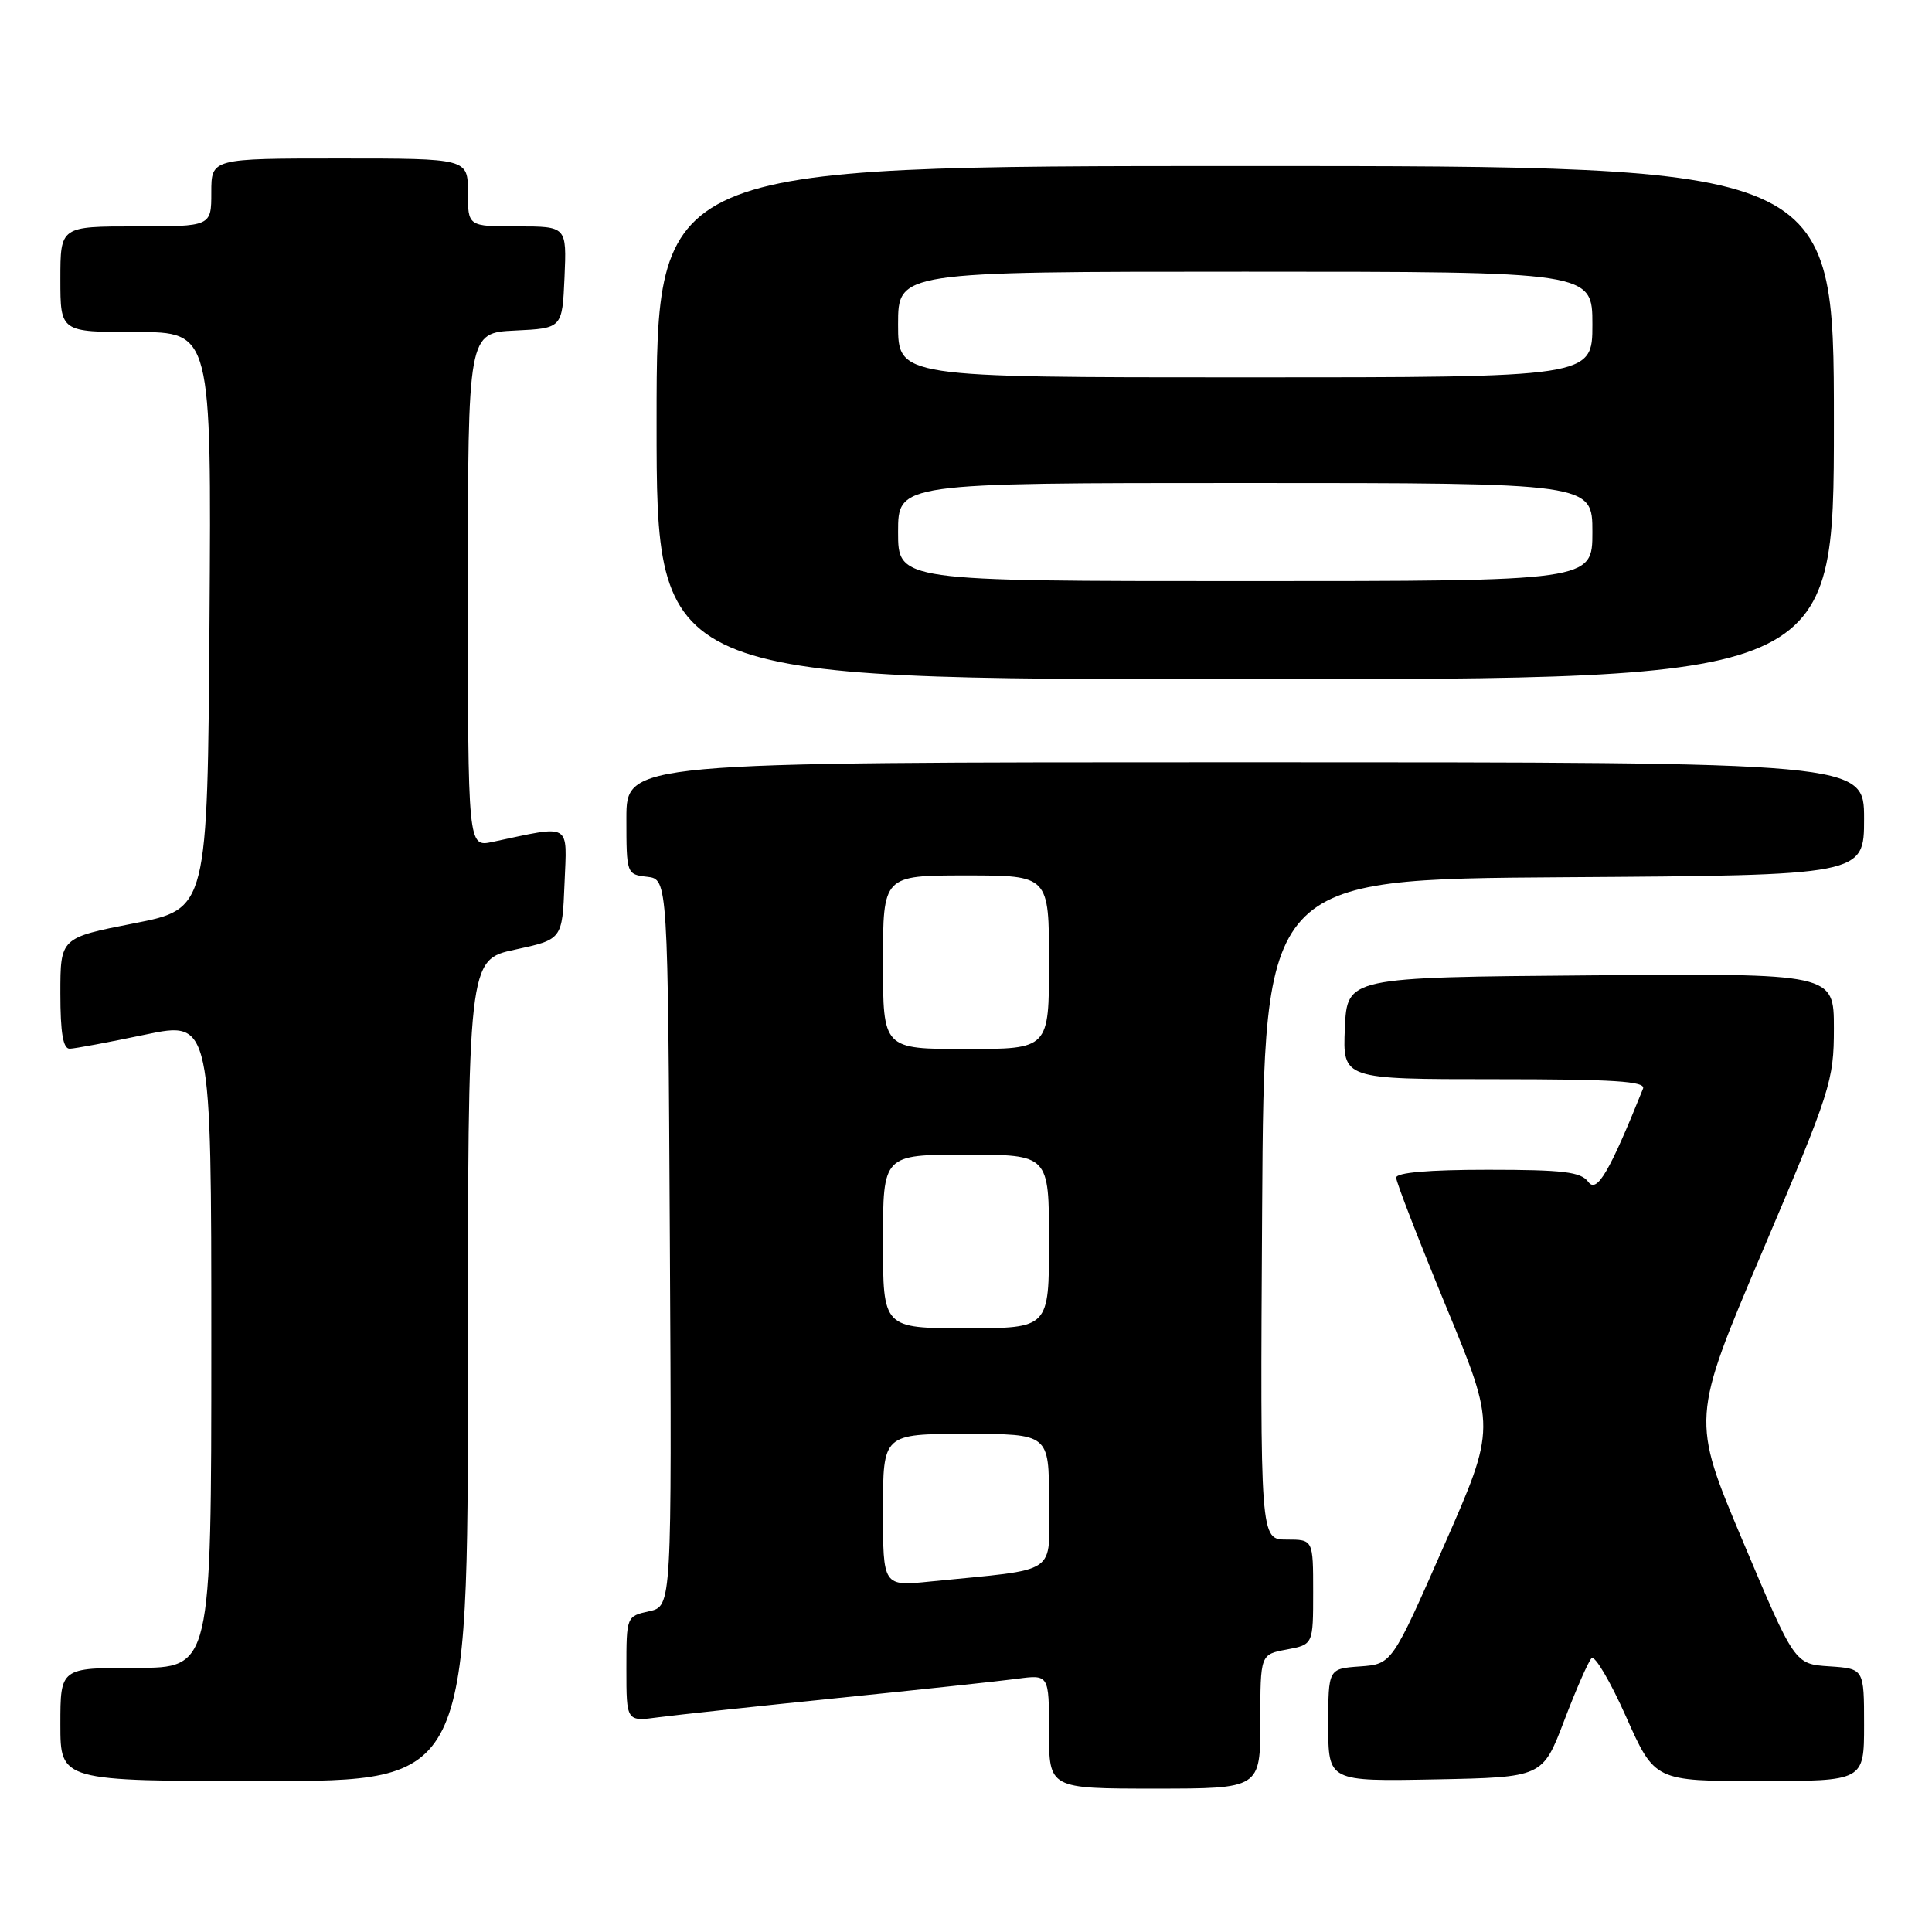 <?xml version="1.0" encoding="UTF-8" standalone="no"?>
<!DOCTYPE svg PUBLIC "-//W3C//DTD SVG 1.1//EN" "http://www.w3.org/Graphics/SVG/1.1/DTD/svg11.dtd" >
<svg xmlns="http://www.w3.org/2000/svg" xmlns:xlink="http://www.w3.org/1999/xlink" version="1.1" viewBox="0 0 256 256">
 <g >
 <path fill="currentColor"
d=" M 167.00 228.11 C 167.00 219.22 167.00 219.22 170.50 218.57 C 174.00 217.91 174.00 217.91 174.00 210.95 C 174.00 204.00 174.00 204.00 170.49 204.00 C 166.98 204.00 166.98 204.00 167.24 160.25 C 167.50 116.50 167.50 116.50 207.25 116.24 C 247.00 115.98 247.00 115.98 247.00 108.49 C 247.00 101.00 247.00 101.00 165.00 101.00 C 83.00 101.00 83.00 101.00 83.00 108.43 C 83.00 115.80 83.03 115.87 85.75 116.18 C 88.50 116.50 88.50 116.50 88.76 164.67 C 89.02 212.84 89.02 212.84 86.01 213.50 C 83.01 214.16 83.00 214.19 83.00 221.14 C 83.00 228.12 83.00 228.12 87.25 227.55 C 89.59 227.24 100.28 226.09 111.00 225.00 C 121.72 223.91 132.41 222.76 134.75 222.45 C 139.00 221.88 139.00 221.88 139.00 229.44 C 139.00 237.00 139.00 237.00 153.00 237.00 C 167.00 237.00 167.00 237.00 167.00 228.11 Z  M 62.00 181.59 C 62.00 127.17 62.00 127.17 68.25 125.83 C 74.50 124.48 74.50 124.48 74.80 117.10 C 75.13 108.90 75.84 109.31 65.25 111.56 C 62.00 112.25 62.00 112.25 62.00 78.17 C 62.00 44.10 62.00 44.10 68.25 43.80 C 74.50 43.50 74.50 43.50 74.80 36.75 C 75.09 30.00 75.09 30.00 68.55 30.00 C 62.00 30.00 62.00 30.00 62.00 25.50 C 62.00 21.00 62.00 21.00 45.00 21.00 C 28.00 21.00 28.00 21.00 28.00 25.50 C 28.00 30.00 28.00 30.00 18.00 30.00 C 8.00 30.00 8.00 30.00 8.00 37.00 C 8.00 44.00 8.00 44.00 18.01 44.00 C 28.02 44.00 28.02 44.00 27.76 82.22 C 27.50 120.44 27.50 120.44 17.75 122.35 C 8.00 124.26 8.00 124.26 8.00 131.63 C 8.00 136.88 8.36 138.99 9.25 138.96 C 9.94 138.94 14.44 138.10 19.25 137.09 C 28.00 135.26 28.00 135.26 28.00 178.13 C 28.00 221.00 28.00 221.00 18.00 221.00 C 8.00 221.00 8.00 221.00 8.00 228.50 C 8.00 236.00 8.00 236.00 35.00 236.00 C 62.00 236.00 62.00 236.00 62.00 181.59 Z  M 207.26 228.00 C 208.83 223.88 210.46 220.15 210.89 219.72 C 211.31 219.29 213.37 222.78 215.46 227.47 C 219.26 236.00 219.26 236.00 233.13 236.00 C 247.00 236.00 247.00 236.00 247.00 228.55 C 247.00 221.11 247.00 221.11 242.40 220.80 C 237.80 220.50 237.80 220.50 230.95 204.25 C 224.10 188.01 224.10 188.01 233.55 165.77 C 242.58 144.52 243.00 143.22 243.00 136.26 C 243.00 128.97 243.00 128.97 210.75 129.24 C 178.50 129.50 178.50 129.50 178.20 136.25 C 177.91 143.00 177.91 143.00 198.06 143.00 C 213.79 143.00 218.10 143.27 217.71 144.25 C 213.27 155.29 211.59 158.16 210.46 156.61 C 209.49 155.28 207.16 155.00 197.14 155.00 C 189.31 155.00 185.00 155.37 185.00 156.05 C 185.00 156.63 187.98 164.31 191.61 173.12 C 198.23 189.14 198.23 189.14 191.33 204.82 C 184.44 220.50 184.44 220.50 180.22 220.81 C 176.00 221.11 176.00 221.11 176.00 228.58 C 176.00 236.05 176.00 236.05 190.20 235.78 C 204.40 235.50 204.40 235.50 207.26 228.00 Z  M 243.00 56.00 C 243.00 22.00 243.00 22.00 165.00 22.00 C 87.00 22.00 87.00 22.00 87.00 56.00 C 87.00 90.00 87.00 90.00 165.00 90.00 C 243.00 90.00 243.00 90.00 243.00 56.00 Z  M 117.00 200.10 C 117.00 190.00 117.00 190.00 128.00 190.00 C 139.00 190.00 139.00 190.00 139.00 198.91 C 139.00 208.90 140.61 207.81 123.25 209.56 C 117.00 210.20 117.00 210.20 117.00 200.10 Z  M 117.00 164.50 C 117.00 153.00 117.00 153.00 128.00 153.00 C 139.00 153.00 139.00 153.00 139.00 164.50 C 139.00 176.00 139.00 176.00 128.00 176.00 C 117.00 176.00 117.00 176.00 117.00 164.50 Z  M 117.00 127.50 C 117.00 116.00 117.00 116.00 128.00 116.00 C 139.00 116.00 139.00 116.00 139.00 127.50 C 139.00 139.00 139.00 139.00 128.00 139.00 C 117.00 139.00 117.00 139.00 117.00 127.50 Z  M 119.00 70.50 C 119.00 64.00 119.00 64.00 165.00 64.00 C 211.00 64.00 211.00 64.00 211.00 70.50 C 211.00 77.00 211.00 77.00 165.00 77.00 C 119.00 77.00 119.00 77.00 119.00 70.50 Z  M 119.00 43.00 C 119.00 36.00 119.00 36.00 165.00 36.00 C 211.00 36.00 211.00 36.00 211.00 43.00 C 211.00 50.00 211.00 50.00 165.00 50.00 C 119.00 50.00 119.00 50.00 119.00 43.00 Z "/>
</g>
</svg>